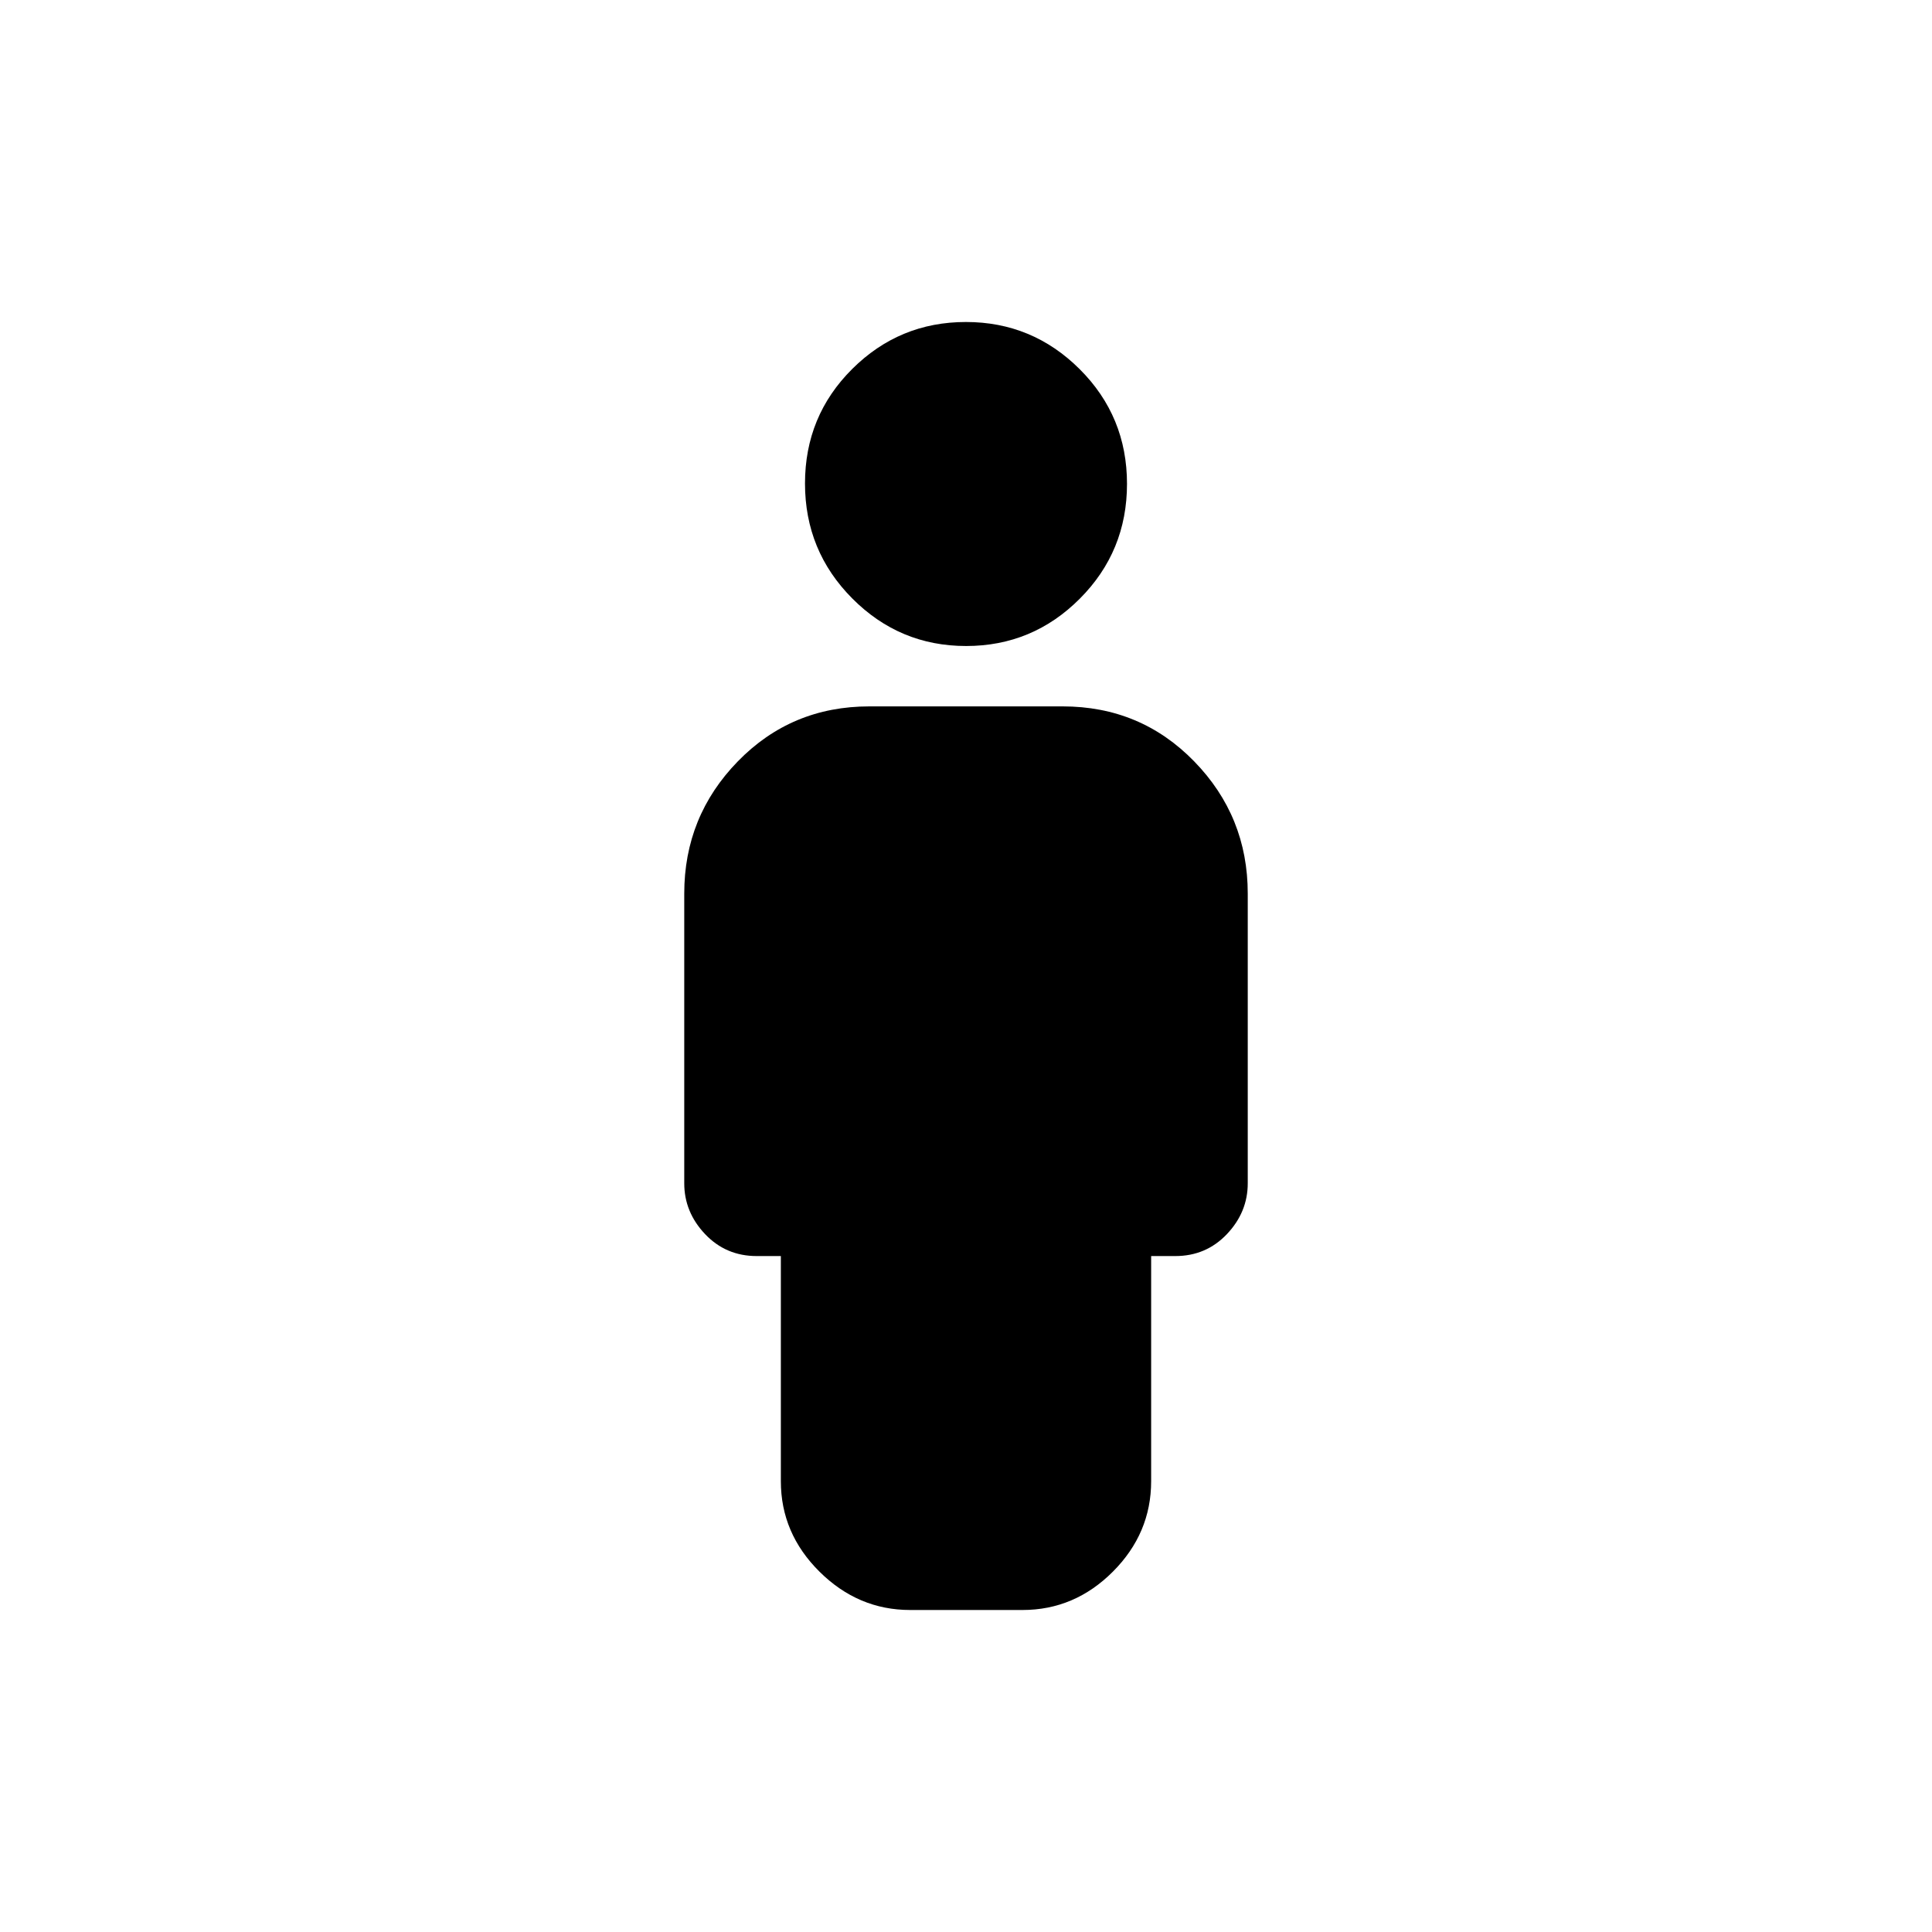 <svg xmlns="http://www.w3.org/2000/svg" height="20" viewBox="0 -960 960 960" width="20"><path d="M480.05-639q-33.05 0-56.55-23.62-23.5-23.61-23.5-57.15 0-33.53 23.45-56.88t56.5-23.35q33.05 0 56.55 23.45t23.5 56.98q0 33.54-23.45 57.05Q513.1-639 480.05-639ZM388-224v-111.87h-12q-15.3 0-25.65-10.91Q340-357.7 340-372.03V-516q0-38.36 26.62-65.68Q393.24-609 432-609h96q38.76 0 65.38 27.32Q620-554.36 620-516v143.97q0 14.33-10.35 25.25-10.35 10.91-25.65 10.91h-12V-224q0 25.9-19.02 44.95Q533.95-160 508.09-160h-55.83q-25.86 0-45.06-19.05Q388-198.1 388-224Z"/></svg>